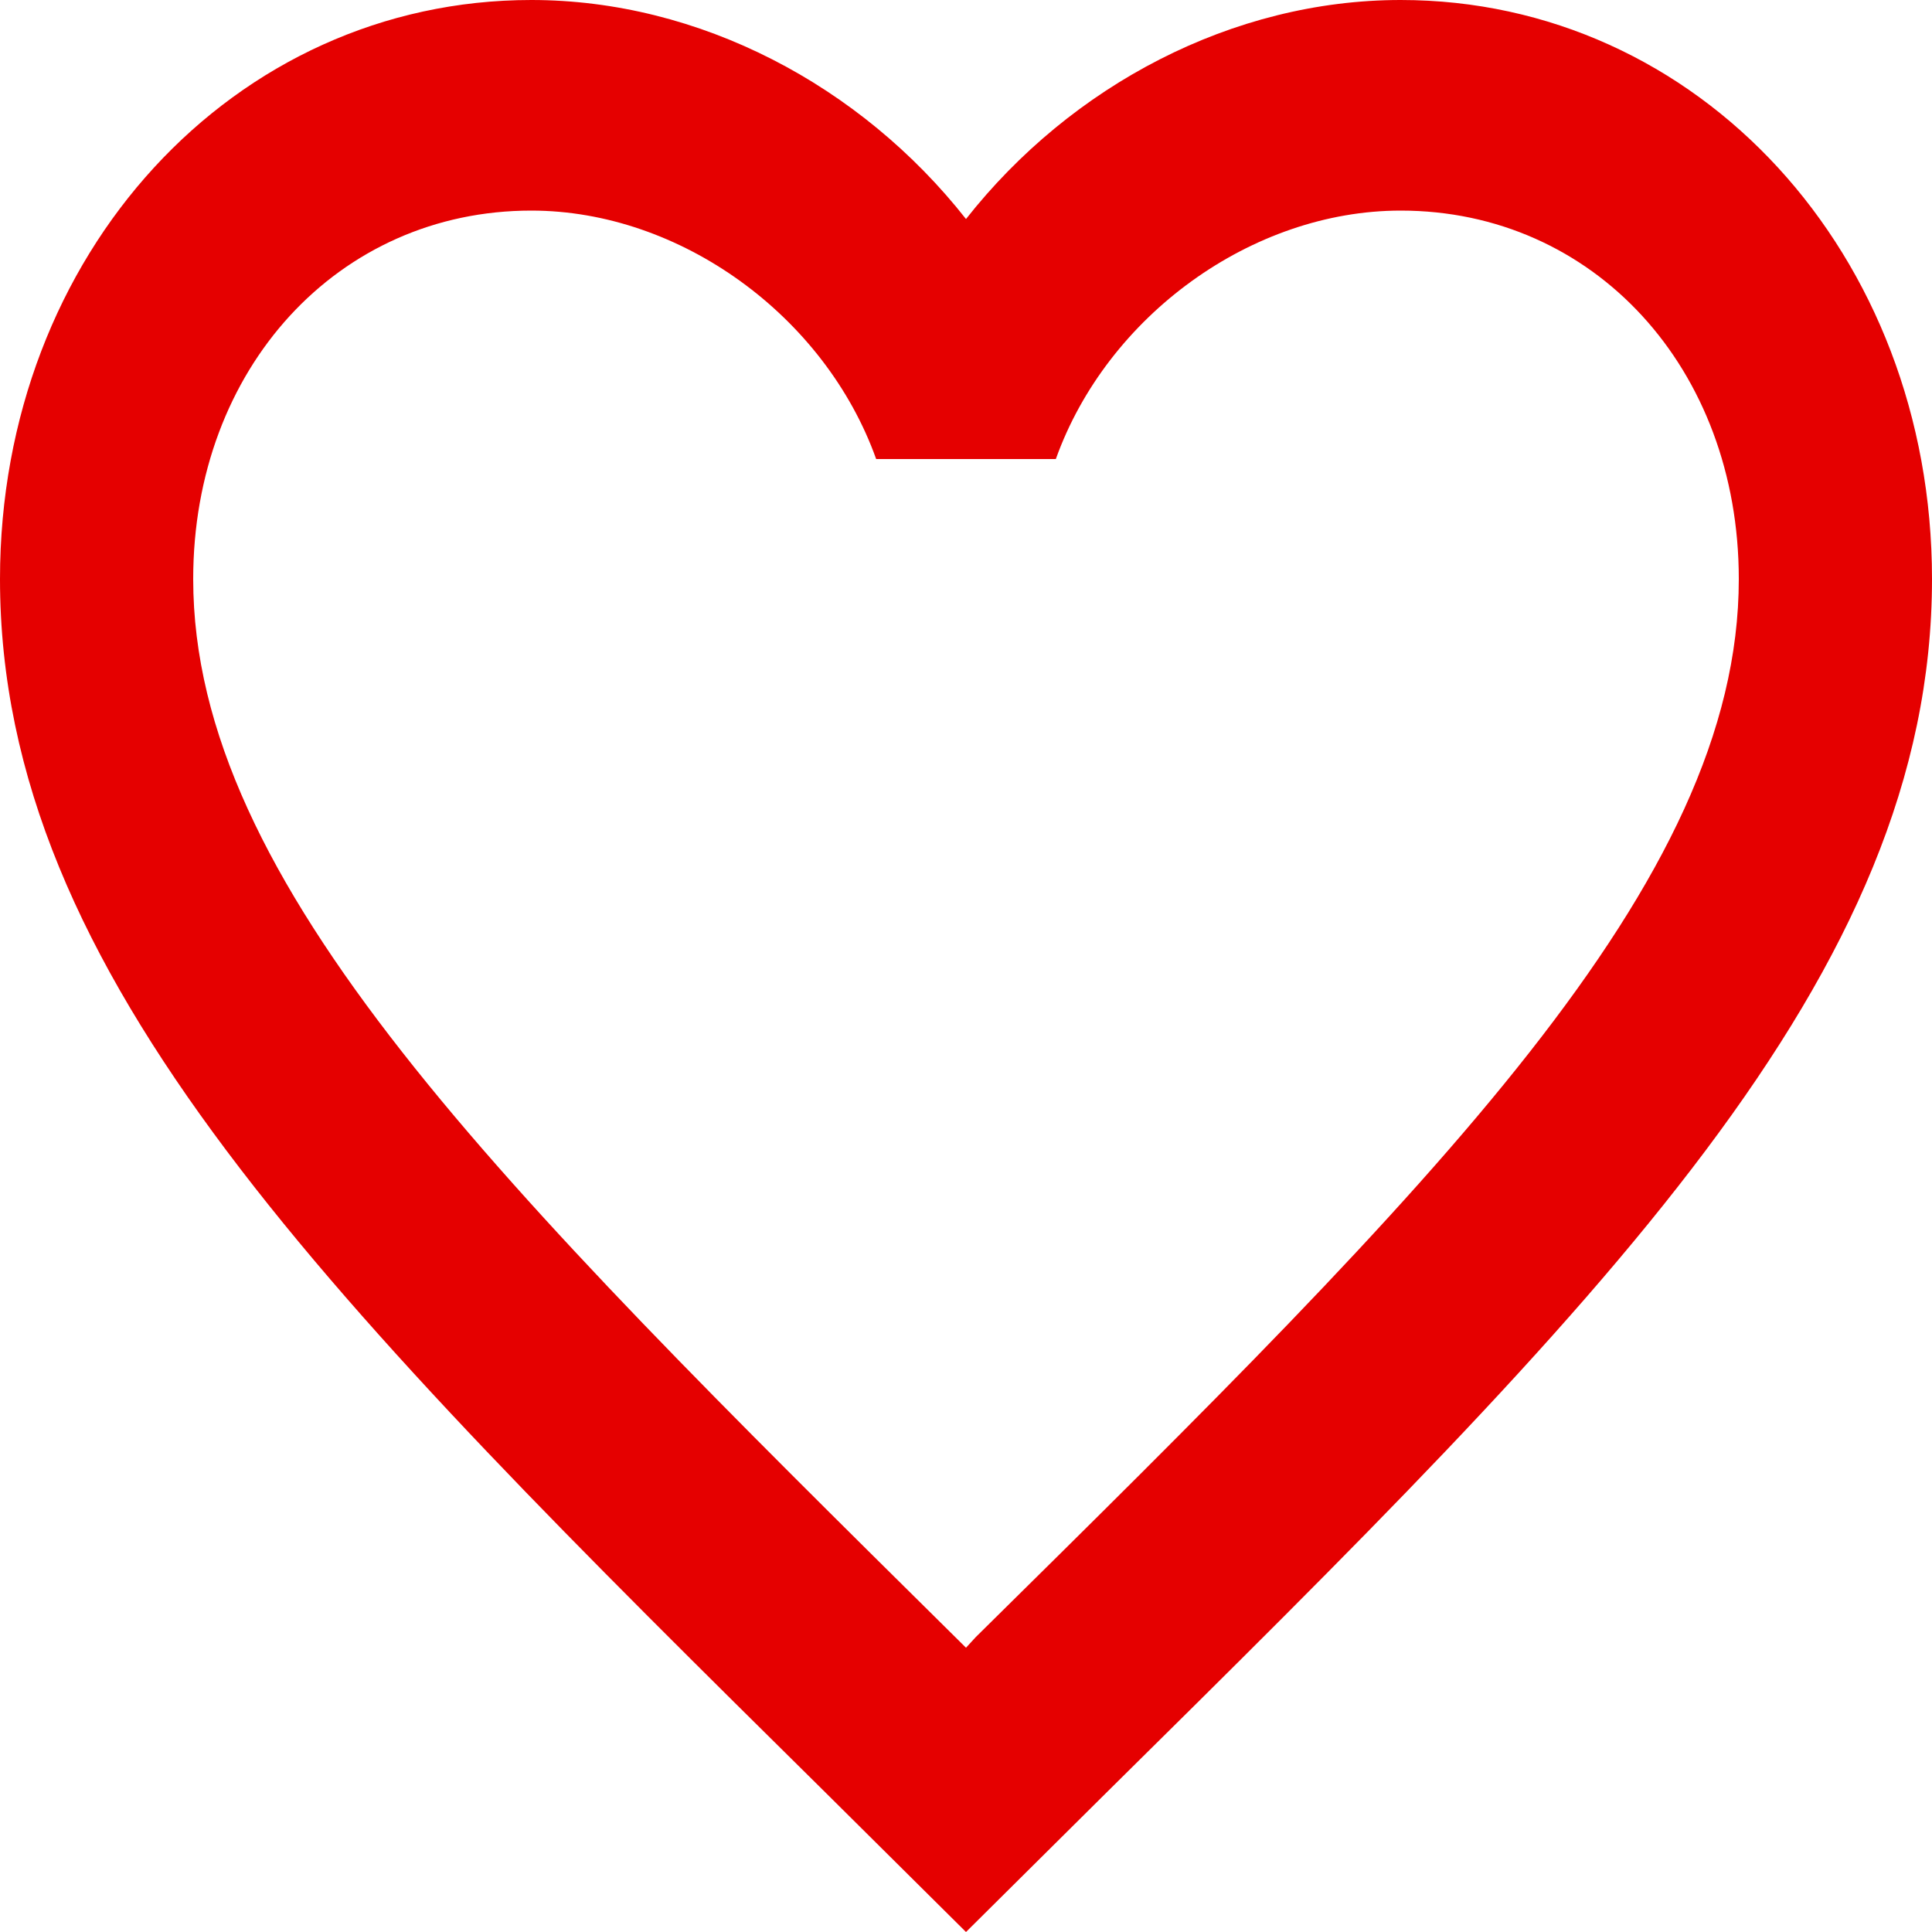 <svg width="22" height="22" viewBox="0 0 22 22" fill="none" xmlns="http://www.w3.org/2000/svg">
<path d="M11.11 18.643L11 18.763L10.879 18.643C5.654 13.476 2.2 10.059 2.2 6.594C2.2 4.196 3.85 2.398 6.05 2.398C7.744 2.398 9.394 3.597 9.977 5.227H12.023C12.606 3.597 14.256 2.398 15.95 2.398C18.15 2.398 19.8 4.196 19.8 6.594C19.8 10.059 16.346 13.476 11.11 18.643ZM15.95 0C14.036 0 12.199 0.971 11 2.494C9.801 0.971 7.964 0 6.05 0C2.662 0 0 2.889 0 6.594C0 11.114 3.74 14.819 9.405 20.417L11 22L12.595 20.417C18.26 14.819 22 11.114 22 6.594C22 2.889 19.338 0 15.95 0Z" fill="#E50000"/>
</svg>
